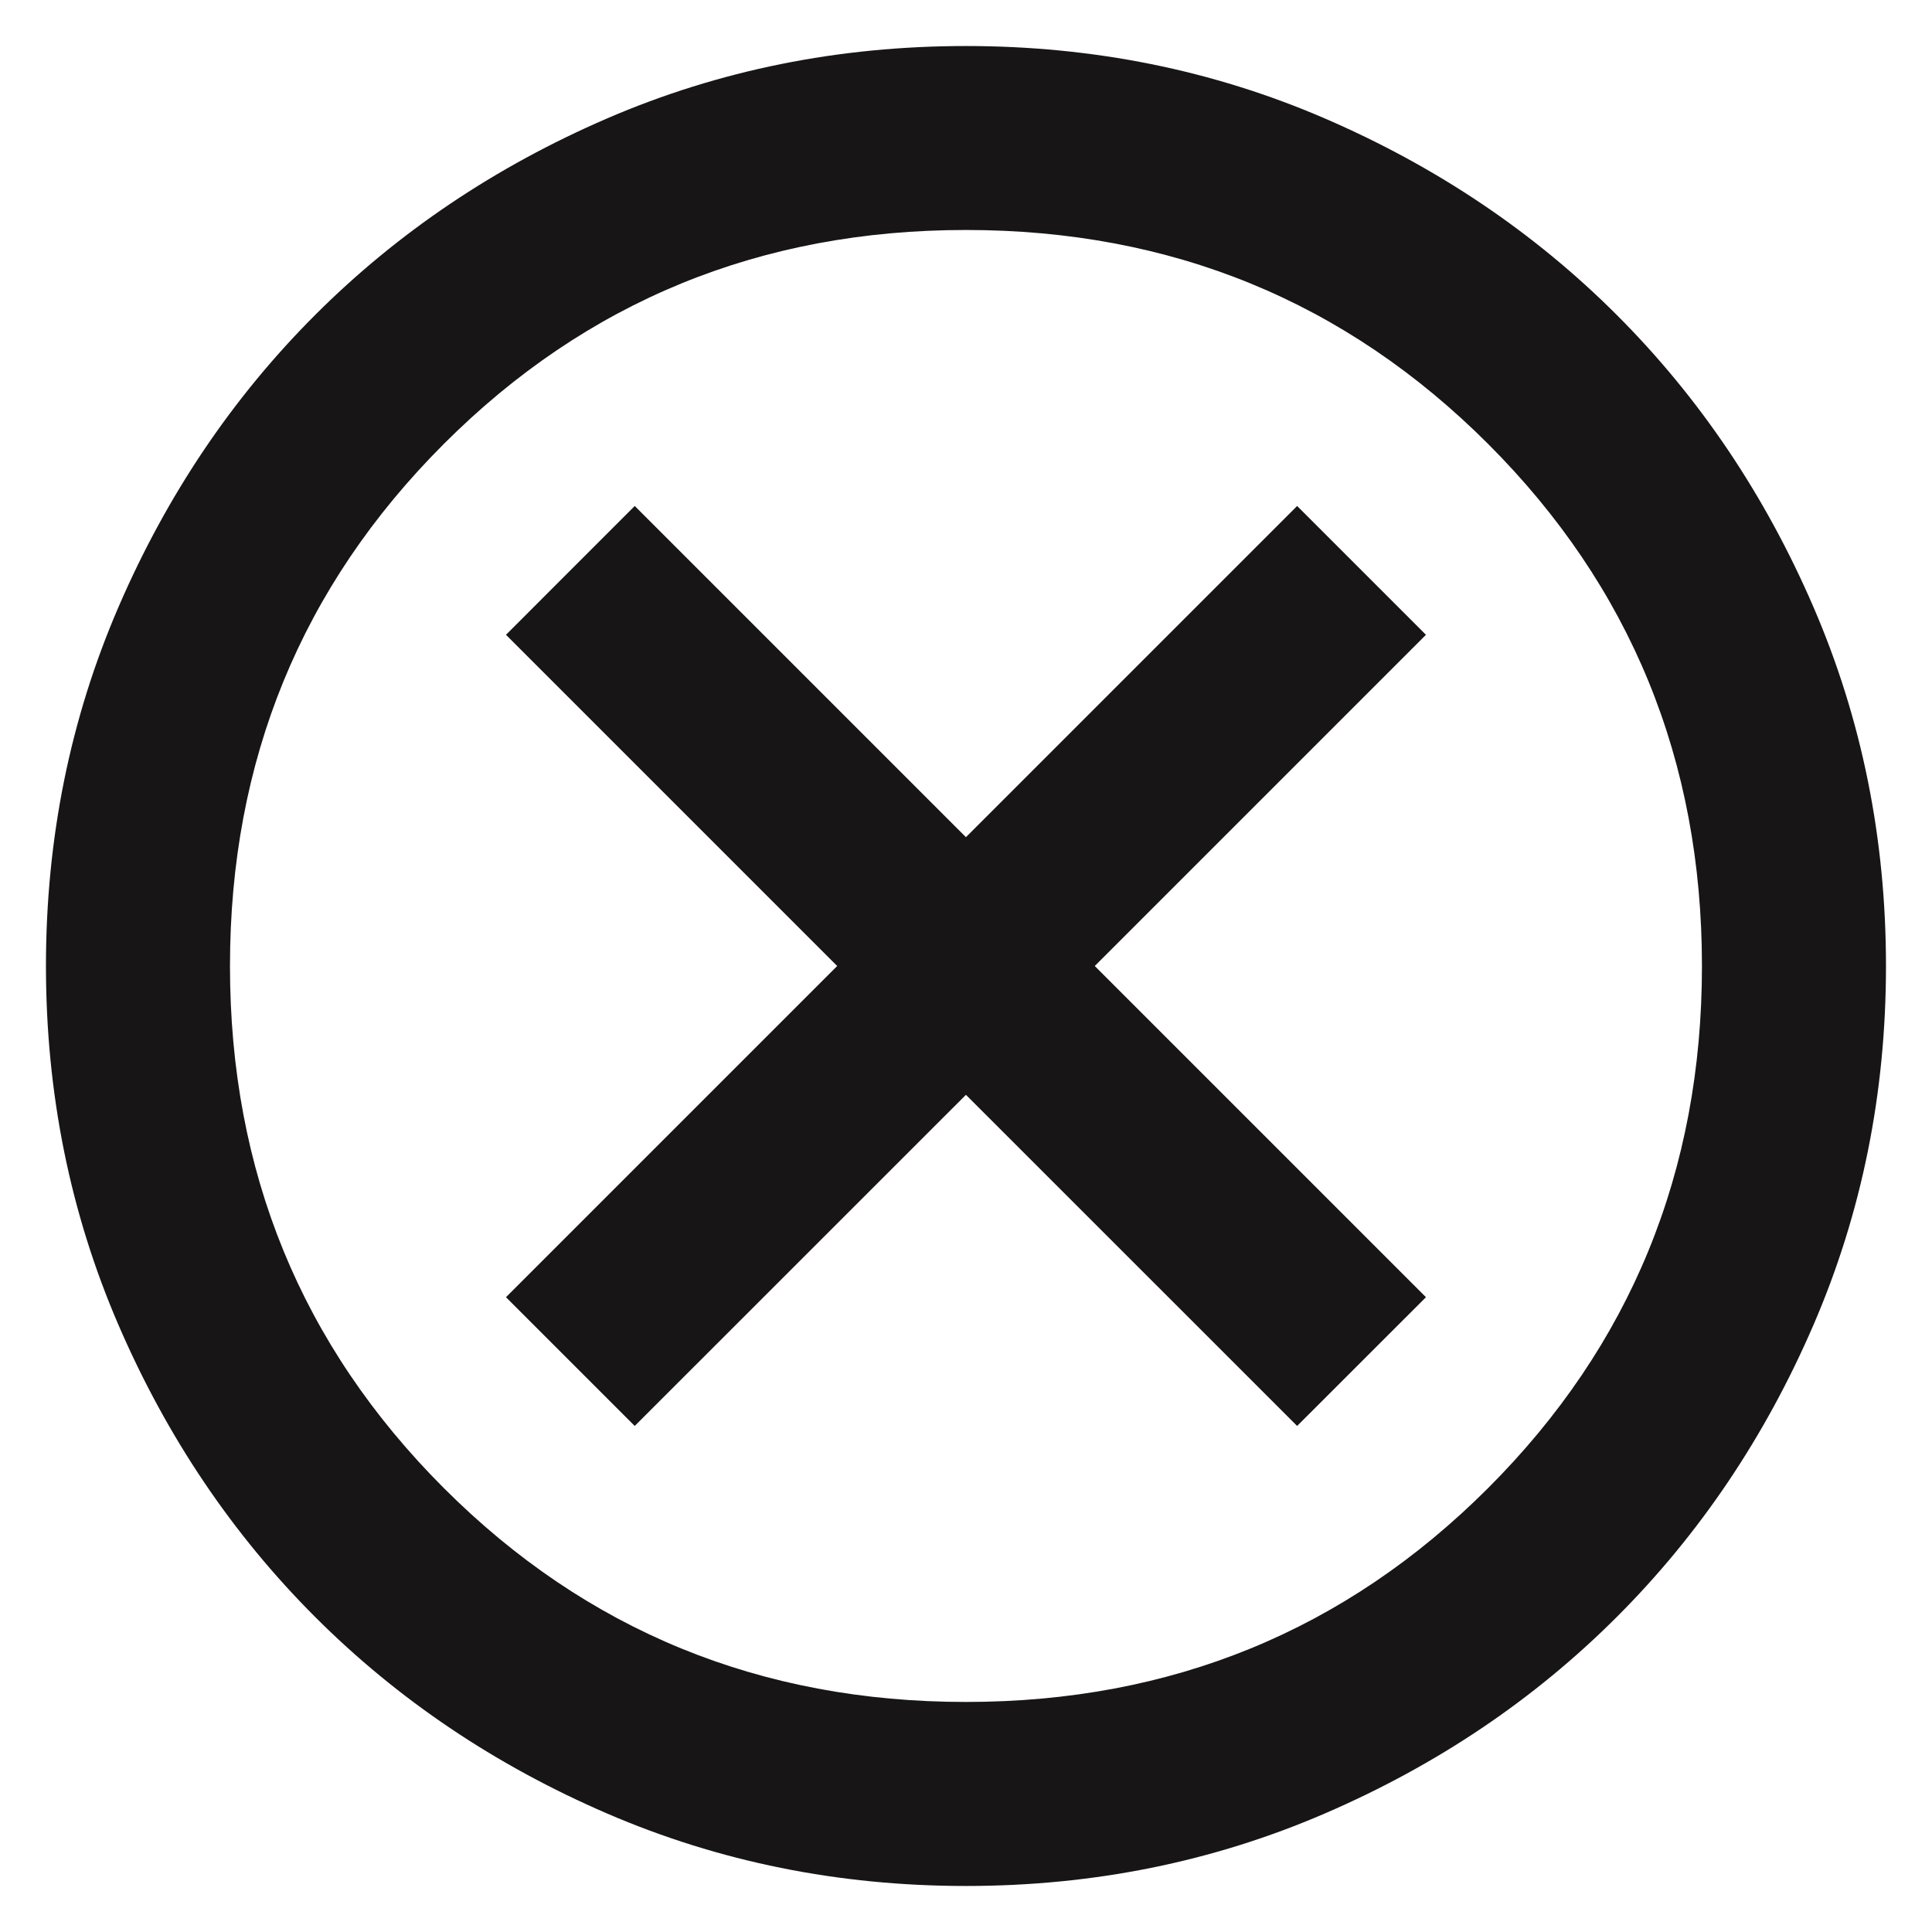 <svg width="28" height="28" viewBox="0 0 28 28" fill="none" xmlns="http://www.w3.org/2000/svg">
<path d="M9.199 20.666L13.999 15.867L18.799 20.666L20.666 18.8L15.866 14L20.666 9.2L18.799 7.333L13.999 12.133L9.199 7.333L7.333 9.2L12.133 14L7.333 18.8L9.199 20.666ZM13.999 27.333C12.155 27.333 10.422 26.983 8.799 26.283C7.177 25.583 5.766 24.633 4.566 23.433C3.366 22.233 2.416 20.822 1.716 19.2C1.016 17.578 0.666 15.844 0.666 14C0.666 12.155 1.016 10.422 1.716 8.8C2.416 7.178 3.366 5.766 4.566 4.566C5.766 3.366 7.177 2.417 8.799 1.716C10.422 1.016 12.155 0.667 13.999 0.667C15.844 0.667 17.577 1.016 19.199 1.716C20.822 2.417 22.233 3.366 23.433 4.566C24.633 5.766 25.583 7.178 26.283 8.8C26.983 10.422 27.333 12.155 27.333 14C27.333 15.844 26.983 17.578 26.283 19.2C25.583 20.822 24.633 22.233 23.433 23.433C22.233 24.633 20.822 25.583 19.199 26.283C17.577 26.983 15.844 27.333 13.999 27.333ZM13.999 24.666C16.977 24.666 19.499 23.633 21.566 21.567C23.633 19.5 24.666 16.978 24.666 14C24.666 11.022 23.633 8.5 21.566 6.433C19.499 4.367 16.977 3.333 13.999 3.333C11.022 3.333 8.499 4.367 6.433 6.433C4.366 8.5 3.333 11.022 3.333 14C3.333 16.978 4.366 19.5 6.433 21.567C8.499 23.633 11.022 24.666 13.999 24.666Z" fill="#171515"/>
</svg>
